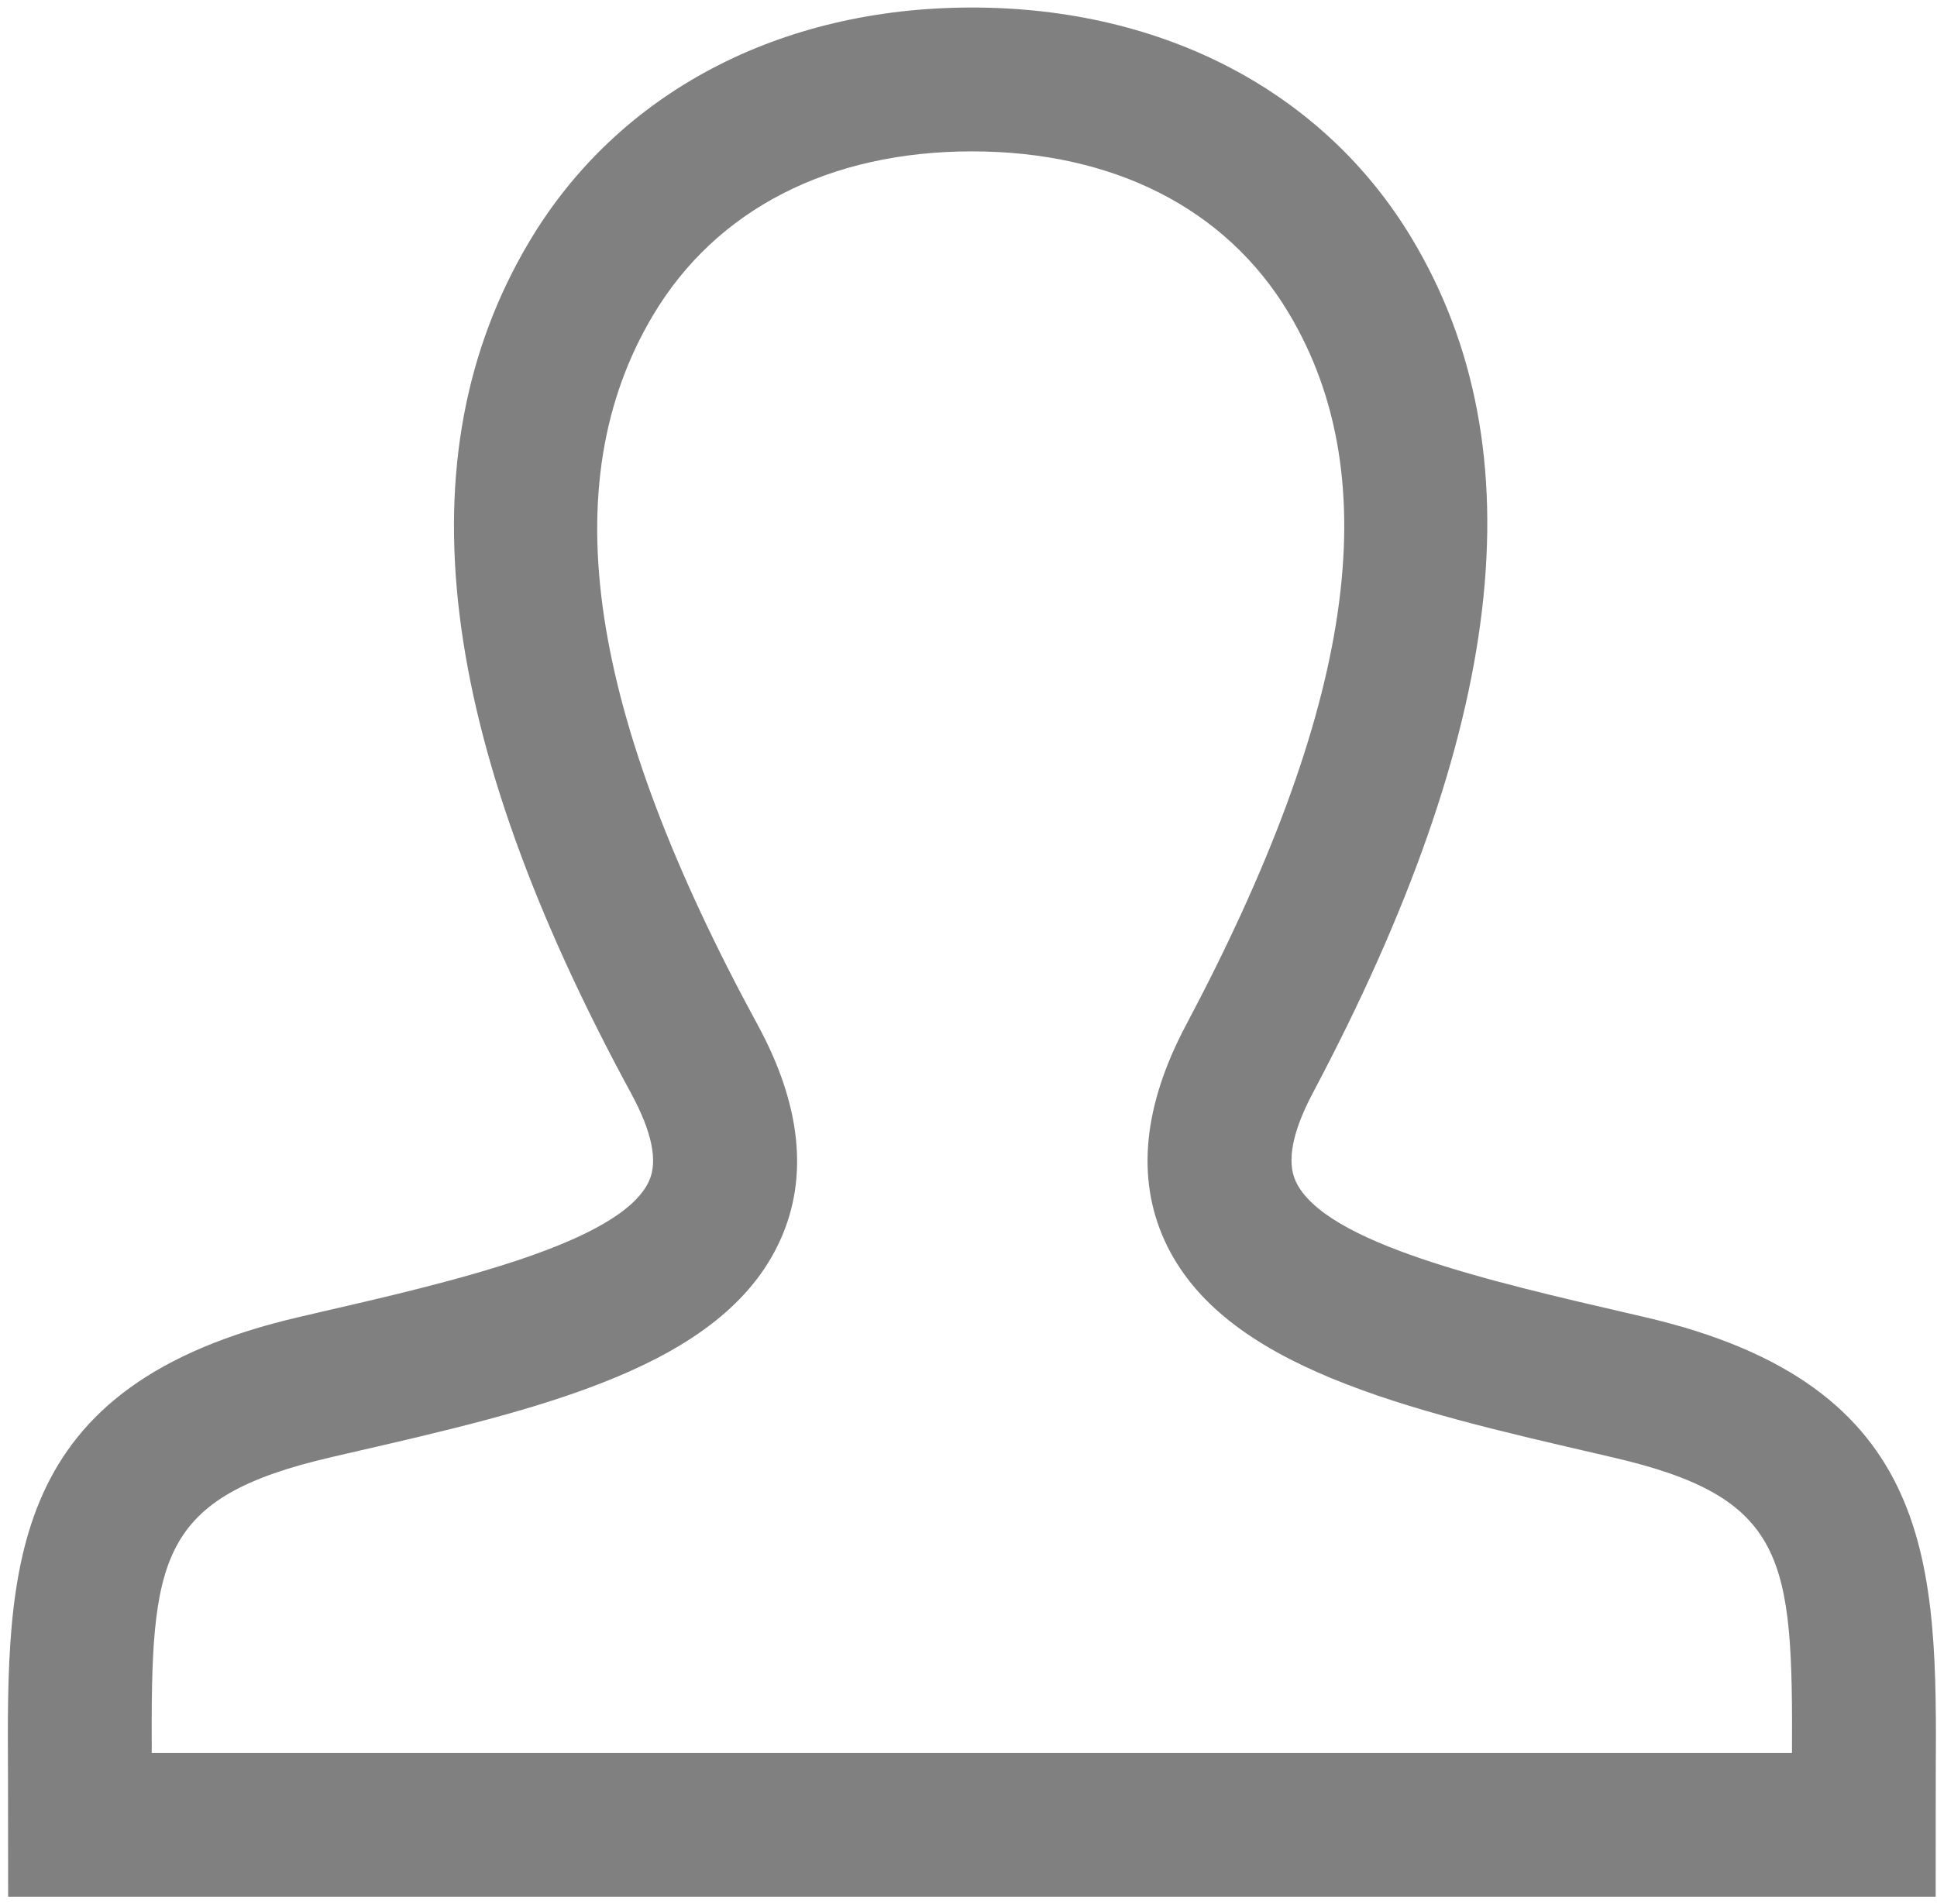 <svg width="60" height="59" viewBox="0 0 60 59" xmlns="http://www.w3.org/2000/svg"><title>User</title><path d="M59.958 58.77H.252l-.004-3.73C.21 48.525.178 42.9 9.29 40.8l.487-.114c4.217-.97 9.463-2.178 10.33-4.1.276-.61.088-1.518-.555-2.705-6.003-11.047-7.127-19.73-3.155-26.398 2.743-4.608 7.74-7.25 13.71-7.25 5.92 0 10.887 2.6 13.62 7.145 3.96 6.584 2.875 15.294-3.06 26.483-.634 1.196-.814 2.117-.535 2.73.877 1.926 5.98 3.1 10.475 4.138l.314.073c9.11 2.103 9.08 7.727 9.04 14.24l-.002 3.73zM4.702 54.31h50.806c.027-6.028-.16-7.918-5.588-9.164l-.31-.073c-6.038-1.393-11.738-2.707-13.532-6.628-.886-1.94-.664-4.187.653-6.672 5.174-9.75 6.3-16.902 3.174-22.096C37.97 6.46 34.49 4.69 30.106 4.69c-4.425 0-7.928 1.803-9.877 5.076-3.135 5.26-1.984 12.375 3.24 21.988 1.345 2.472 1.58 4.72.703 6.662-1.777 3.94-7.42 5.24-13.394 6.612l-.49.114c-5.426 1.252-5.615 3.14-5.588 9.17z" fill="gray" fill-rule="evenodd"/></svg>
